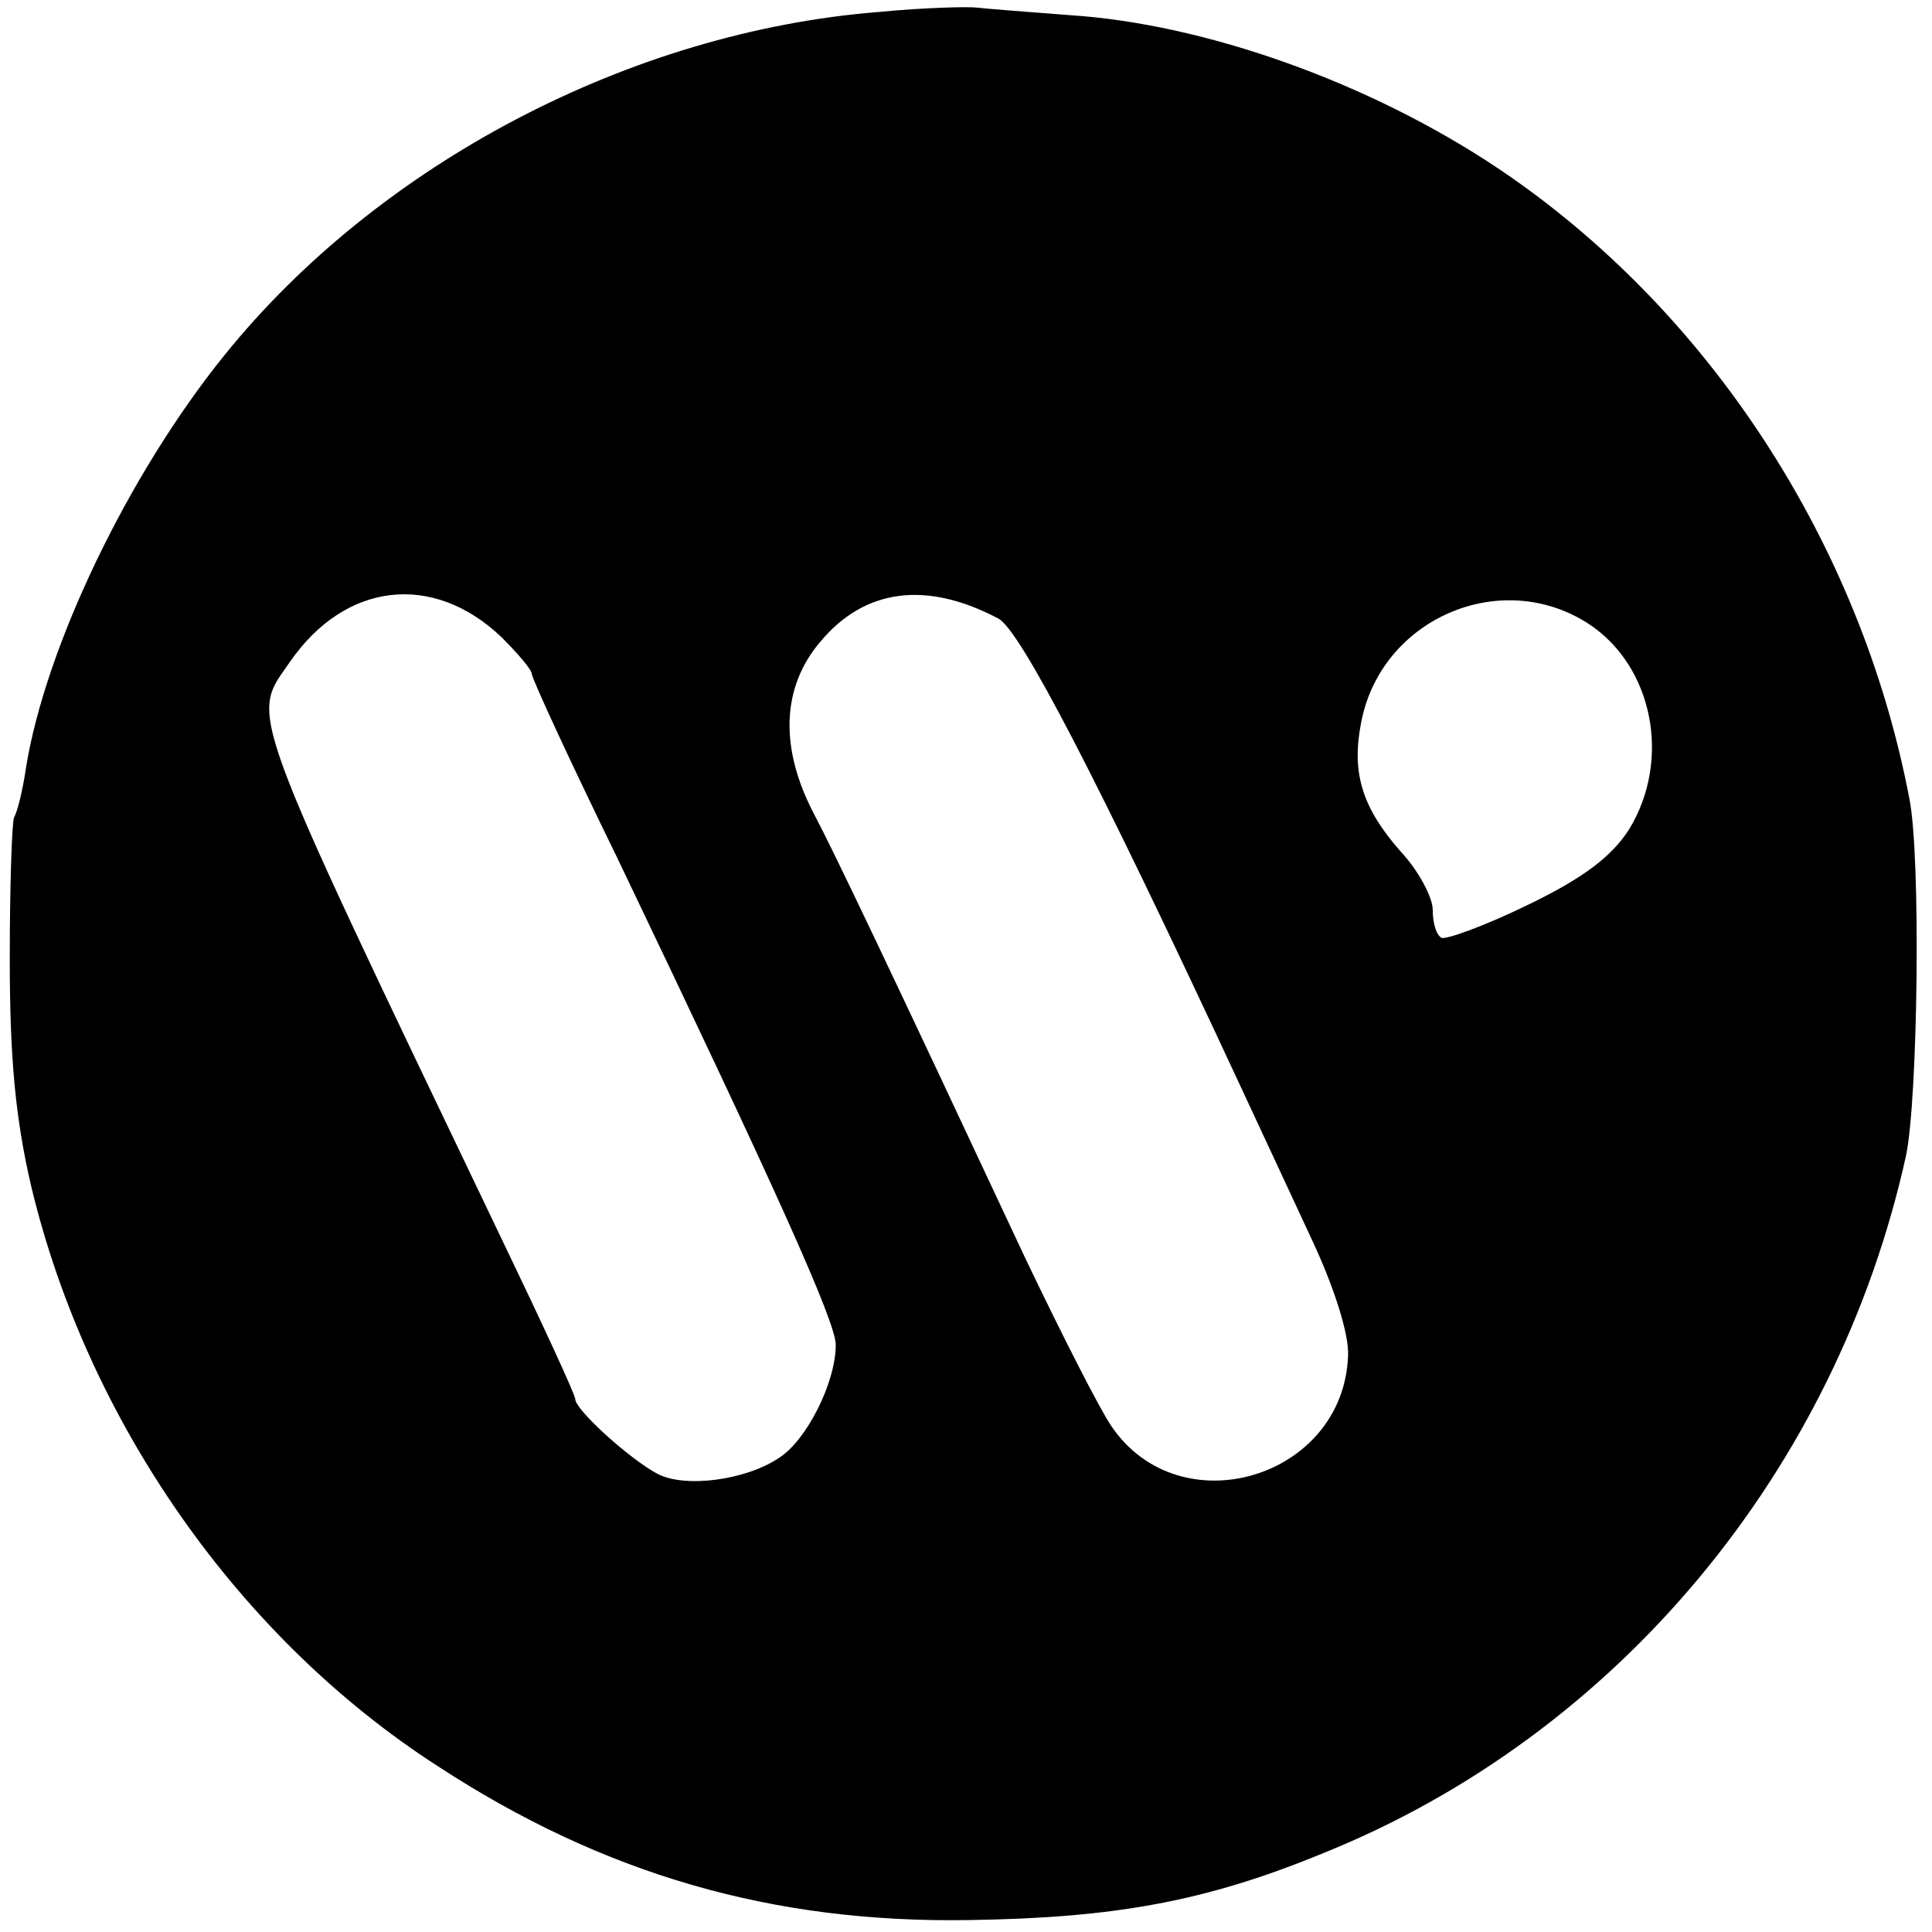<?xml version="1.0" standalone="no"?>
<!DOCTYPE svg PUBLIC "-//W3C//DTD SVG 20010904//EN"
 "http://www.w3.org/TR/2001/REC-SVG-20010904/DTD/svg10.dtd">
<svg version="1.0" xmlns="http://www.w3.org/2000/svg"
 width="178pt" height="178pt" viewBox="0 0 178 178"
 preserveAspectRatio="xMidYMid meet">
<g transform="translate(0,178) scale(0.1,-0.1)"
fill="#000000" stroke="none">
<path d="M810 1769 c-229 -18 -461 -140 -603 -316 -89 -110 -165 -269 -183
-380 -3 -21 -8 -41 -11 -46 -2 -4 -4 -63 -4 -130 0 -91 5 -147 20 -211 52
-216 191 -415 374 -533 153 -100 309 -145 490 -142 134 2 218 17 327 62 270
109 472 352 536 642 11 51 14 277 3 330 -45 235 -185 450 -379 580 -118 79
-270 133 -394 141 -39 3 -78 6 -86 7 -8 1 -49 0 -90 -4z m-348 -576 c15 -15
28 -30 28 -34 0 -4 35 -80 79 -170 147 -307 201 -427 201 -448 0 -35 -27 -88
-52 -104 -31 -21 -87 -28 -112 -15 -25 13 -76 59 -76 69 0 4 -31 71 -69 150
-238 497 -230 477 -194 529 51 74 132 83 195 23z m458 17 c20 -11 90 -145 223
-431 19 -41 49 -105 67 -144 19 -41 33 -84 32 -104 -4 -113 -155 -158 -218
-65 -11 16 -46 85 -79 154 -125 267 -177 376 -195 410 -32 61 -30 117 6 159
41 49 98 56 164 21z m544 -5 c59 -39 76 -125 37 -189 -16 -25 -42 -45 -94 -70
-39 -19 -75 -32 -79 -30 -5 3 -8 14 -8 26 0 11 -13 36 -30 54 -35 40 -45 72
-36 118 18 96 129 144 210 91z"/>
</g>
</svg>
